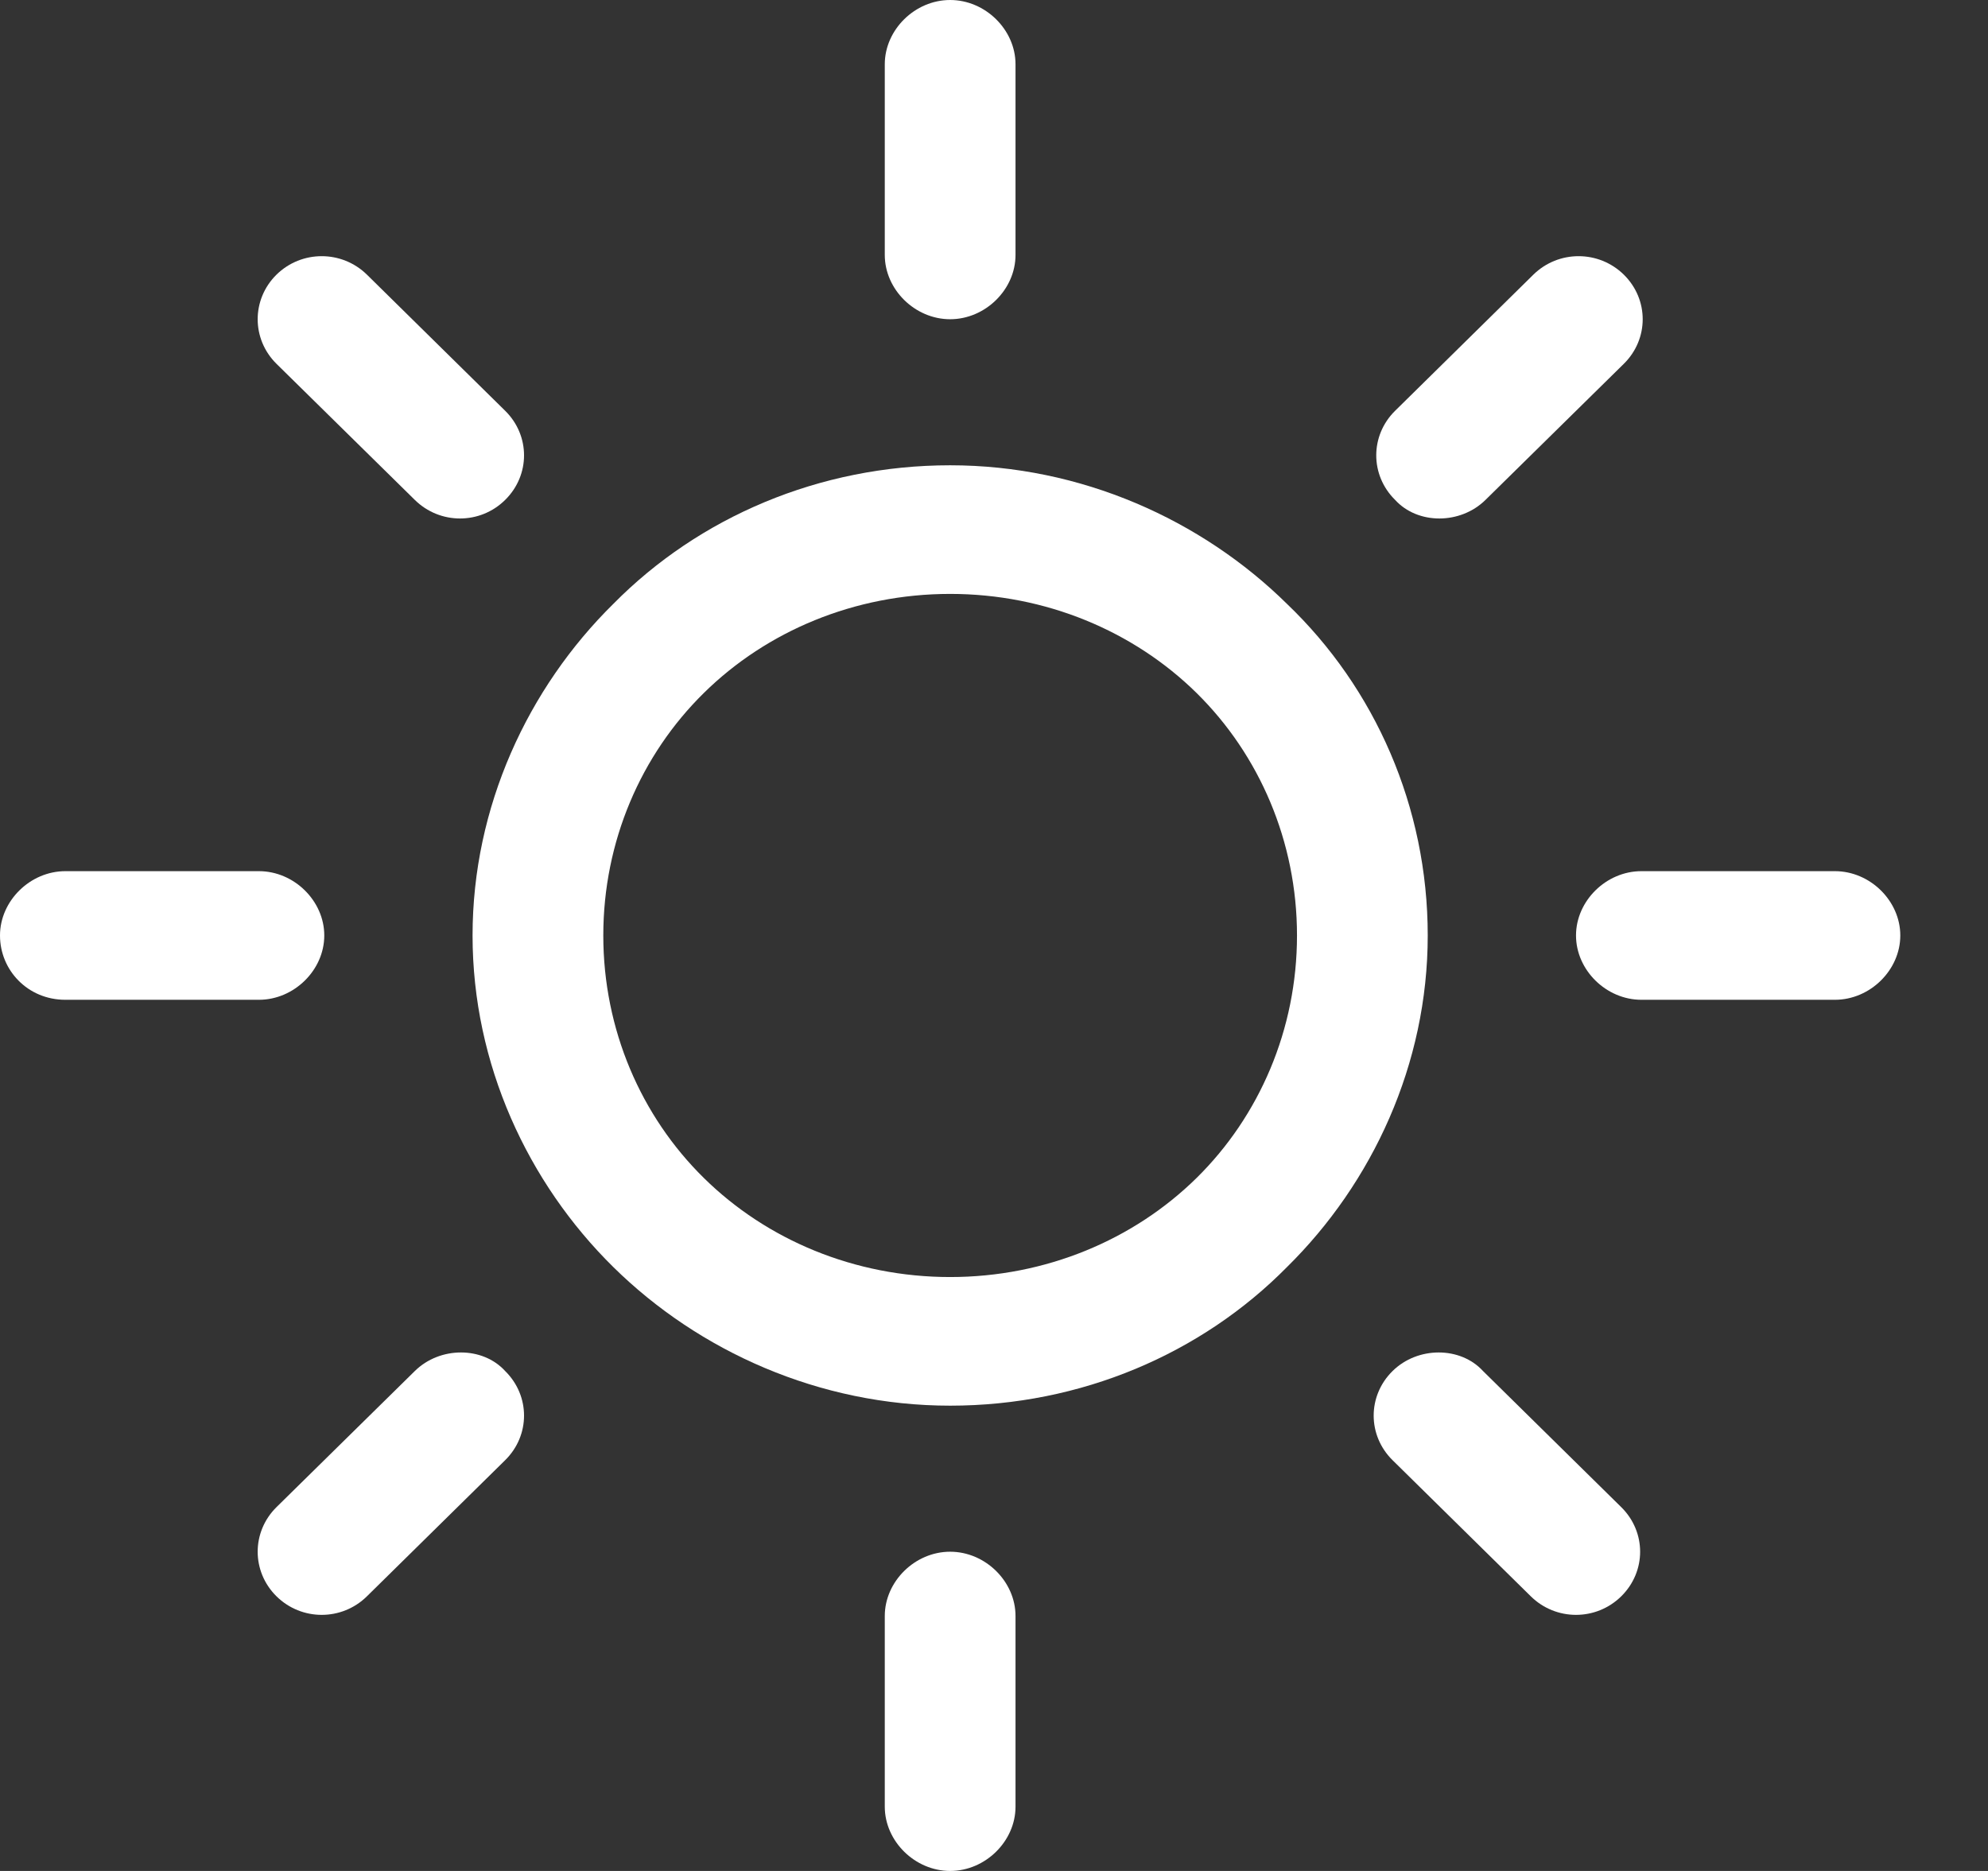 <svg width="17" height="16" viewBox="0 0 17 16" fill="none" xmlns="http://www.w3.org/2000/svg">
<rect x="0" y="0" width="17" height="16" fill="#333333" stroke="none"/>
<path d="M11.005 5.164C10.274 4.444 9.243 3.979 8.125 3.979C7.007 3.979 5.976 4.423 5.245 5.164C4.514 5.884 4.041 6.9 4.041 8C4.041 9.101 4.514 10.116 5.245 10.836C5.976 11.556 7.007 12.021 8.125 12.021C9.243 12.021 10.274 11.577 11.005 10.836C11.736 10.116 12.209 9.101 12.209 8C12.209 6.9 11.758 5.884 11.005 5.164ZM10.232 10.074C9.694 10.603 8.942 10.921 8.125 10.921C7.308 10.921 6.556 10.603 6.019 10.074C5.481 9.545 5.159 8.804 5.159 8C5.159 7.196 5.481 6.455 6.019 5.926C6.556 5.397 7.308 5.079 8.125 5.079C8.942 5.079 9.694 5.397 10.232 5.926C10.769 6.455 11.091 7.196 11.091 8C11.091 8.804 10.769 9.545 10.232 10.074Z" fill="white"/>
<path d="M15.691 7.45H14.036C13.735 7.45 13.477 7.704 13.477 8C13.477 8.296 13.735 8.55 14.036 8.55H15.691C15.992 8.55 16.25 8.296 16.25 8C16.25 7.704 15.992 7.45 15.691 7.45Z" fill="white"/>
<path d="M8.125 13.27C7.824 13.27 7.566 13.524 7.566 13.82V15.45C7.566 15.746 7.824 16 8.125 16C8.426 16 8.684 15.746 8.684 15.45V13.82C8.684 13.524 8.426 13.27 8.125 13.27Z" fill="white"/>
<path d="M13.864 12.889L12.682 11.725C12.488 11.513 12.123 11.513 11.908 11.725C11.693 11.937 11.693 12.275 11.908 12.487L13.09 13.651C13.305 13.863 13.649 13.863 13.864 13.651C14.079 13.439 14.079 13.101 13.864 12.889Z" fill="white"/>
<path d="M8.125 0C7.824 0 7.566 0.254 7.566 0.55V2.18C7.566 2.476 7.824 2.73 8.125 2.73C8.426 2.73 8.684 2.476 8.684 2.18V0.55C8.684 0.254 8.426 0 8.125 0Z" fill="white"/>
<path d="M13.886 2.349C13.671 2.138 13.327 2.138 13.112 2.349L11.93 3.513C11.715 3.725 11.715 4.063 11.93 4.275C12.123 4.487 12.488 4.487 12.703 4.275L13.886 3.111C14.101 2.899 14.101 2.561 13.886 2.349Z" fill="white"/>
<path d="M2.214 7.45H0.559C0.258 7.45 0 7.704 0 8C0 8.296 0.236 8.55 0.559 8.55H2.214C2.515 8.55 2.773 8.296 2.773 8C2.773 7.704 2.515 7.45 2.214 7.45Z" fill="white"/>
<path d="M4.32 11.725C4.127 11.513 3.762 11.513 3.547 11.725L2.364 12.889C2.15 13.101 2.15 13.439 2.364 13.651C2.579 13.863 2.923 13.863 3.138 13.651L4.32 12.487C4.535 12.275 4.535 11.937 4.32 11.725Z" fill="white"/>
<path d="M4.32 3.513L3.138 2.349C2.923 2.138 2.579 2.138 2.364 2.349C2.15 2.561 2.15 2.899 2.364 3.111L3.547 4.275C3.762 4.487 4.106 4.487 4.32 4.275C4.535 4.063 4.535 3.725 4.32 3.513Z" fill="white"/>
</svg>
